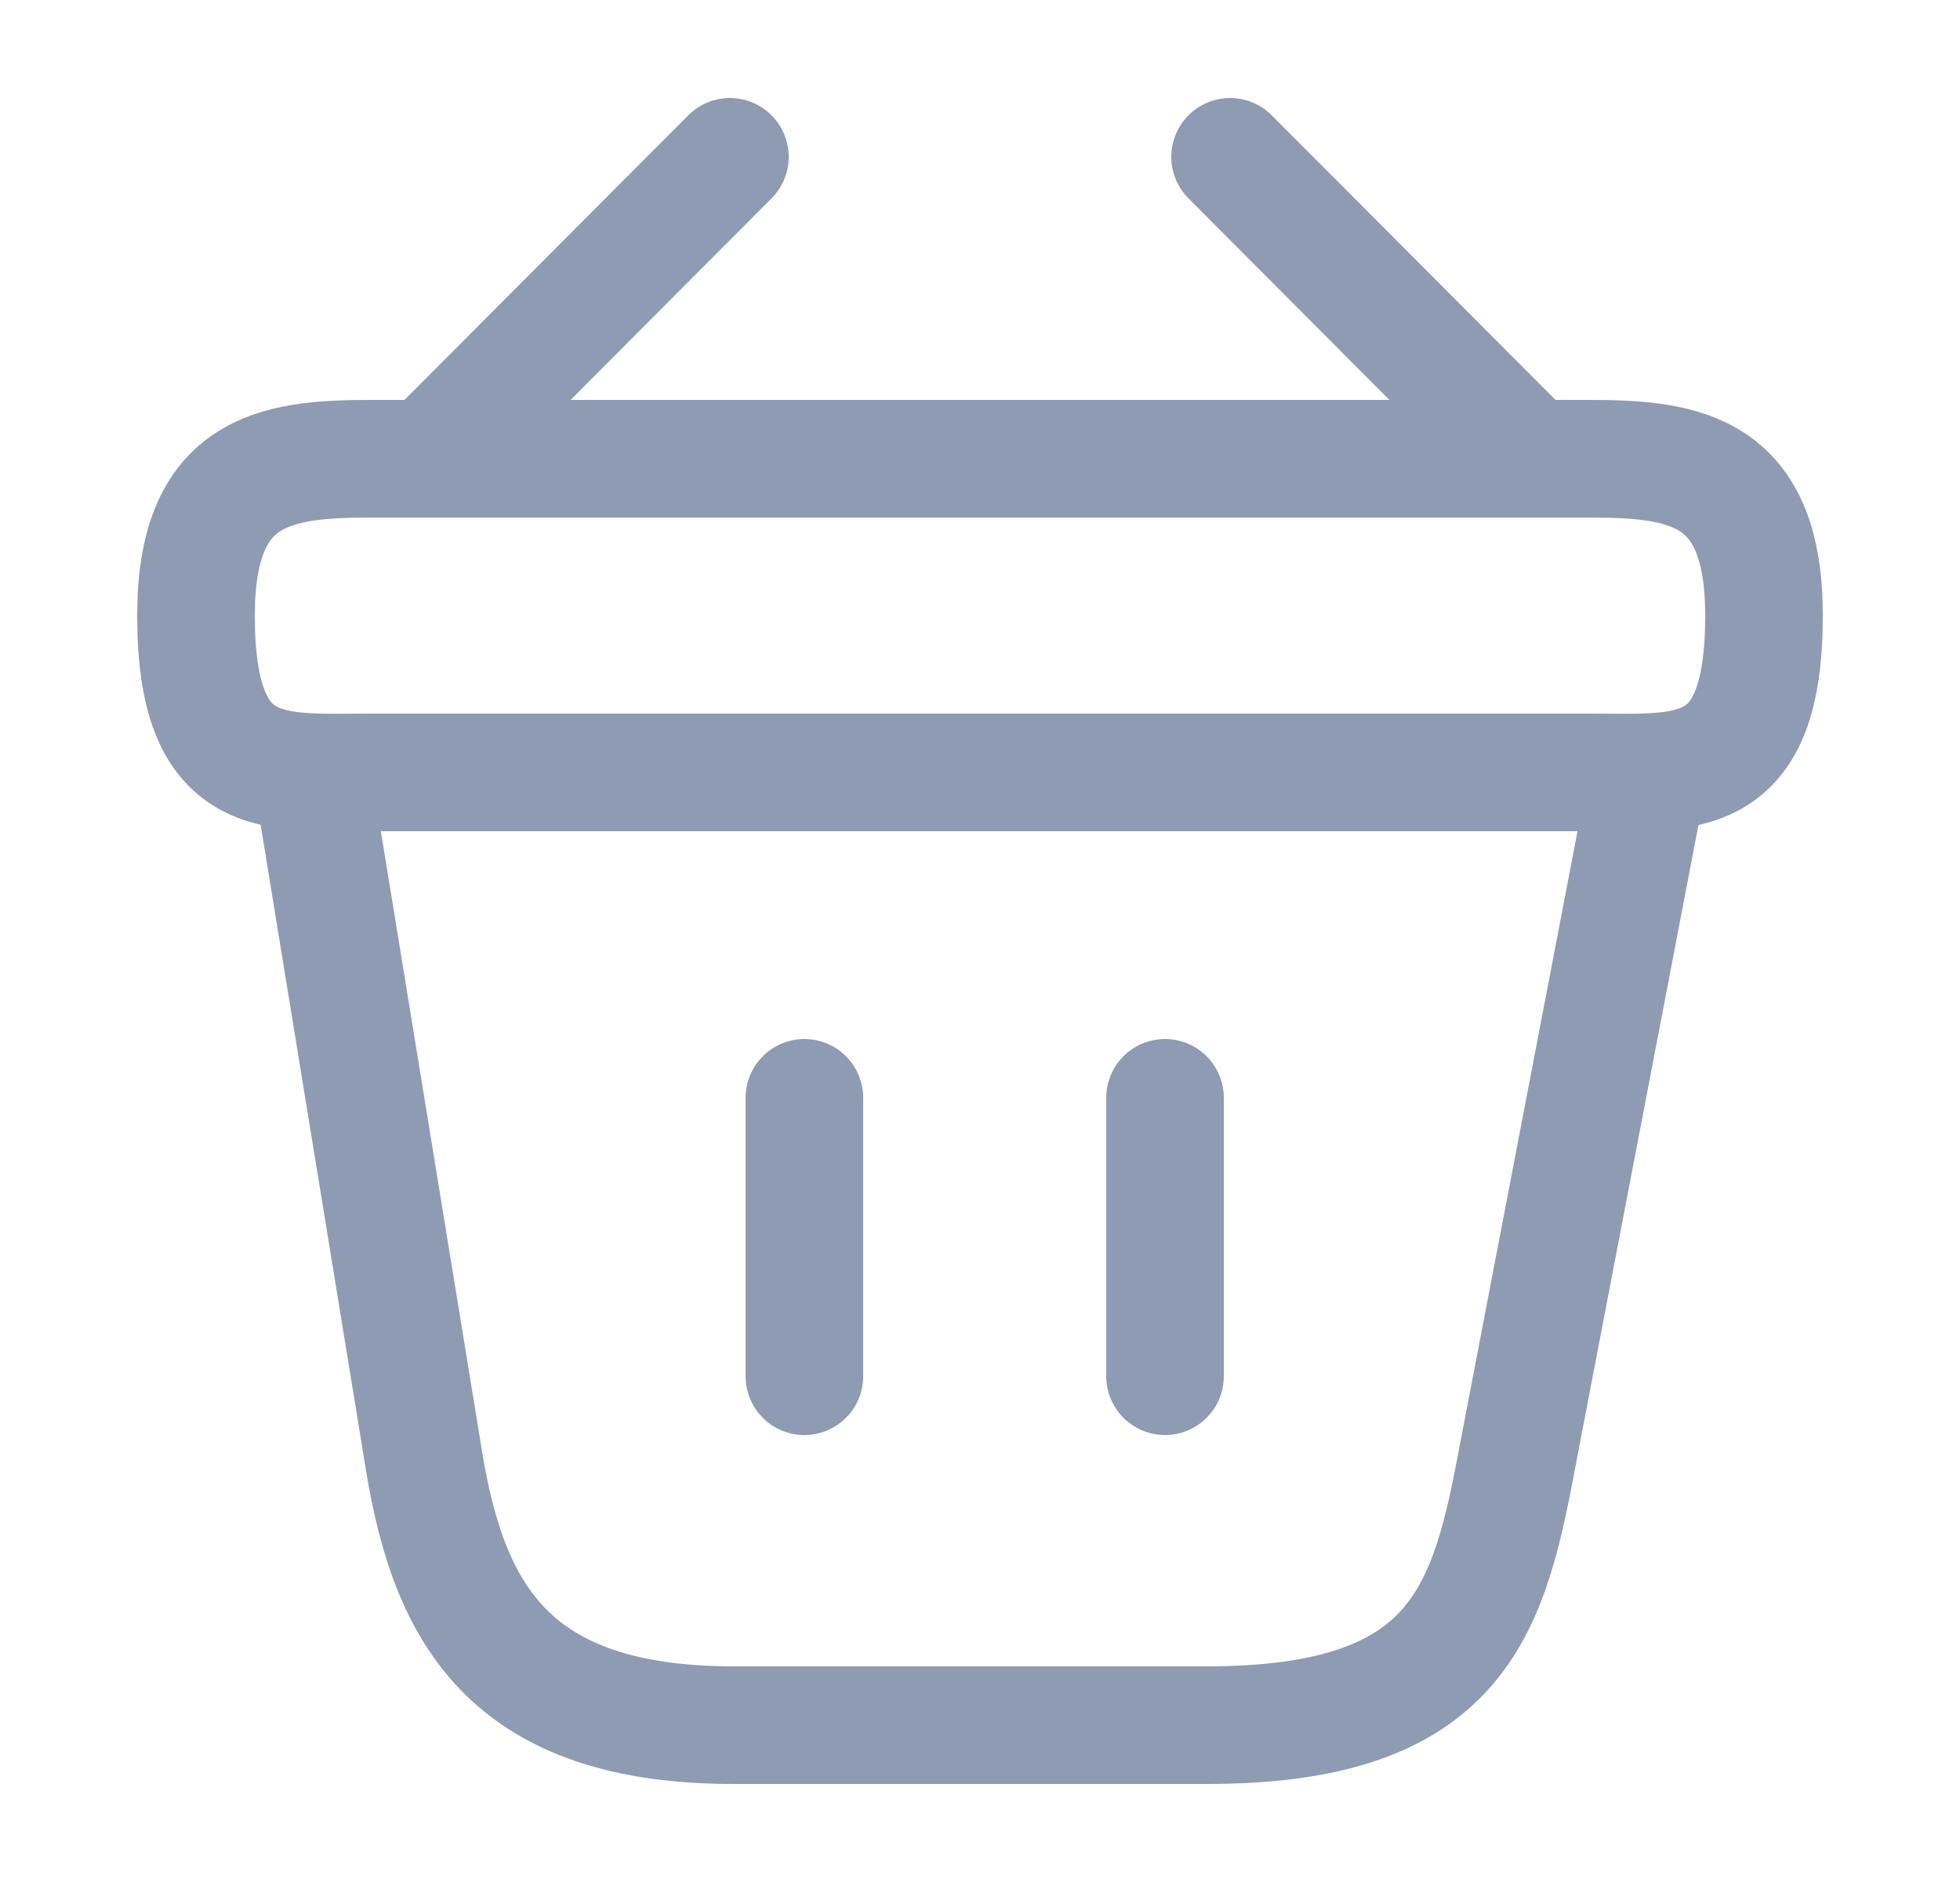 <svg width="25" height="24" viewBox="0 0 25 24" fill="none" xmlns="http://www.w3.org/2000/svg">
<path d="M9.31 2L5.69 5.63" stroke="#8F9BB3" stroke-width="1.5" stroke-miterlimit="10" stroke-linecap="round" stroke-linejoin="round"/>
<path d="M15.69 2L19.31 5.63" stroke="#8F9BB3" stroke-width="1.5" stroke-miterlimit="10" stroke-linecap="round" stroke-linejoin="round"/>
<path d="M2.5 7.85C2.5 6 3.49 5.85 4.72 5.85H20.28C21.51 5.85 22.5 6 22.5 7.85C22.5 10 21.51 9.85 20.28 9.85H4.72C3.49 9.85 2.5 10 2.5 7.85Z" stroke="#8F9BB3" stroke-width="1.5"/>
<path d="M10.26 14V17.55" stroke="#8F9BB3" stroke-width="1.5" stroke-linecap="round"/>
<path d="M14.86 14V17.55" stroke="#8F9BB3" stroke-width="1.5" stroke-linecap="round"/>
<path d="M4 10L5.41 18.64C5.73 20.58 6.5 22 9.36 22H15.39C18.5 22 18.96 20.64 19.32 18.76L21 10" stroke="#8F9BB3" stroke-width="1.5" stroke-linecap="round"/>
</svg>
